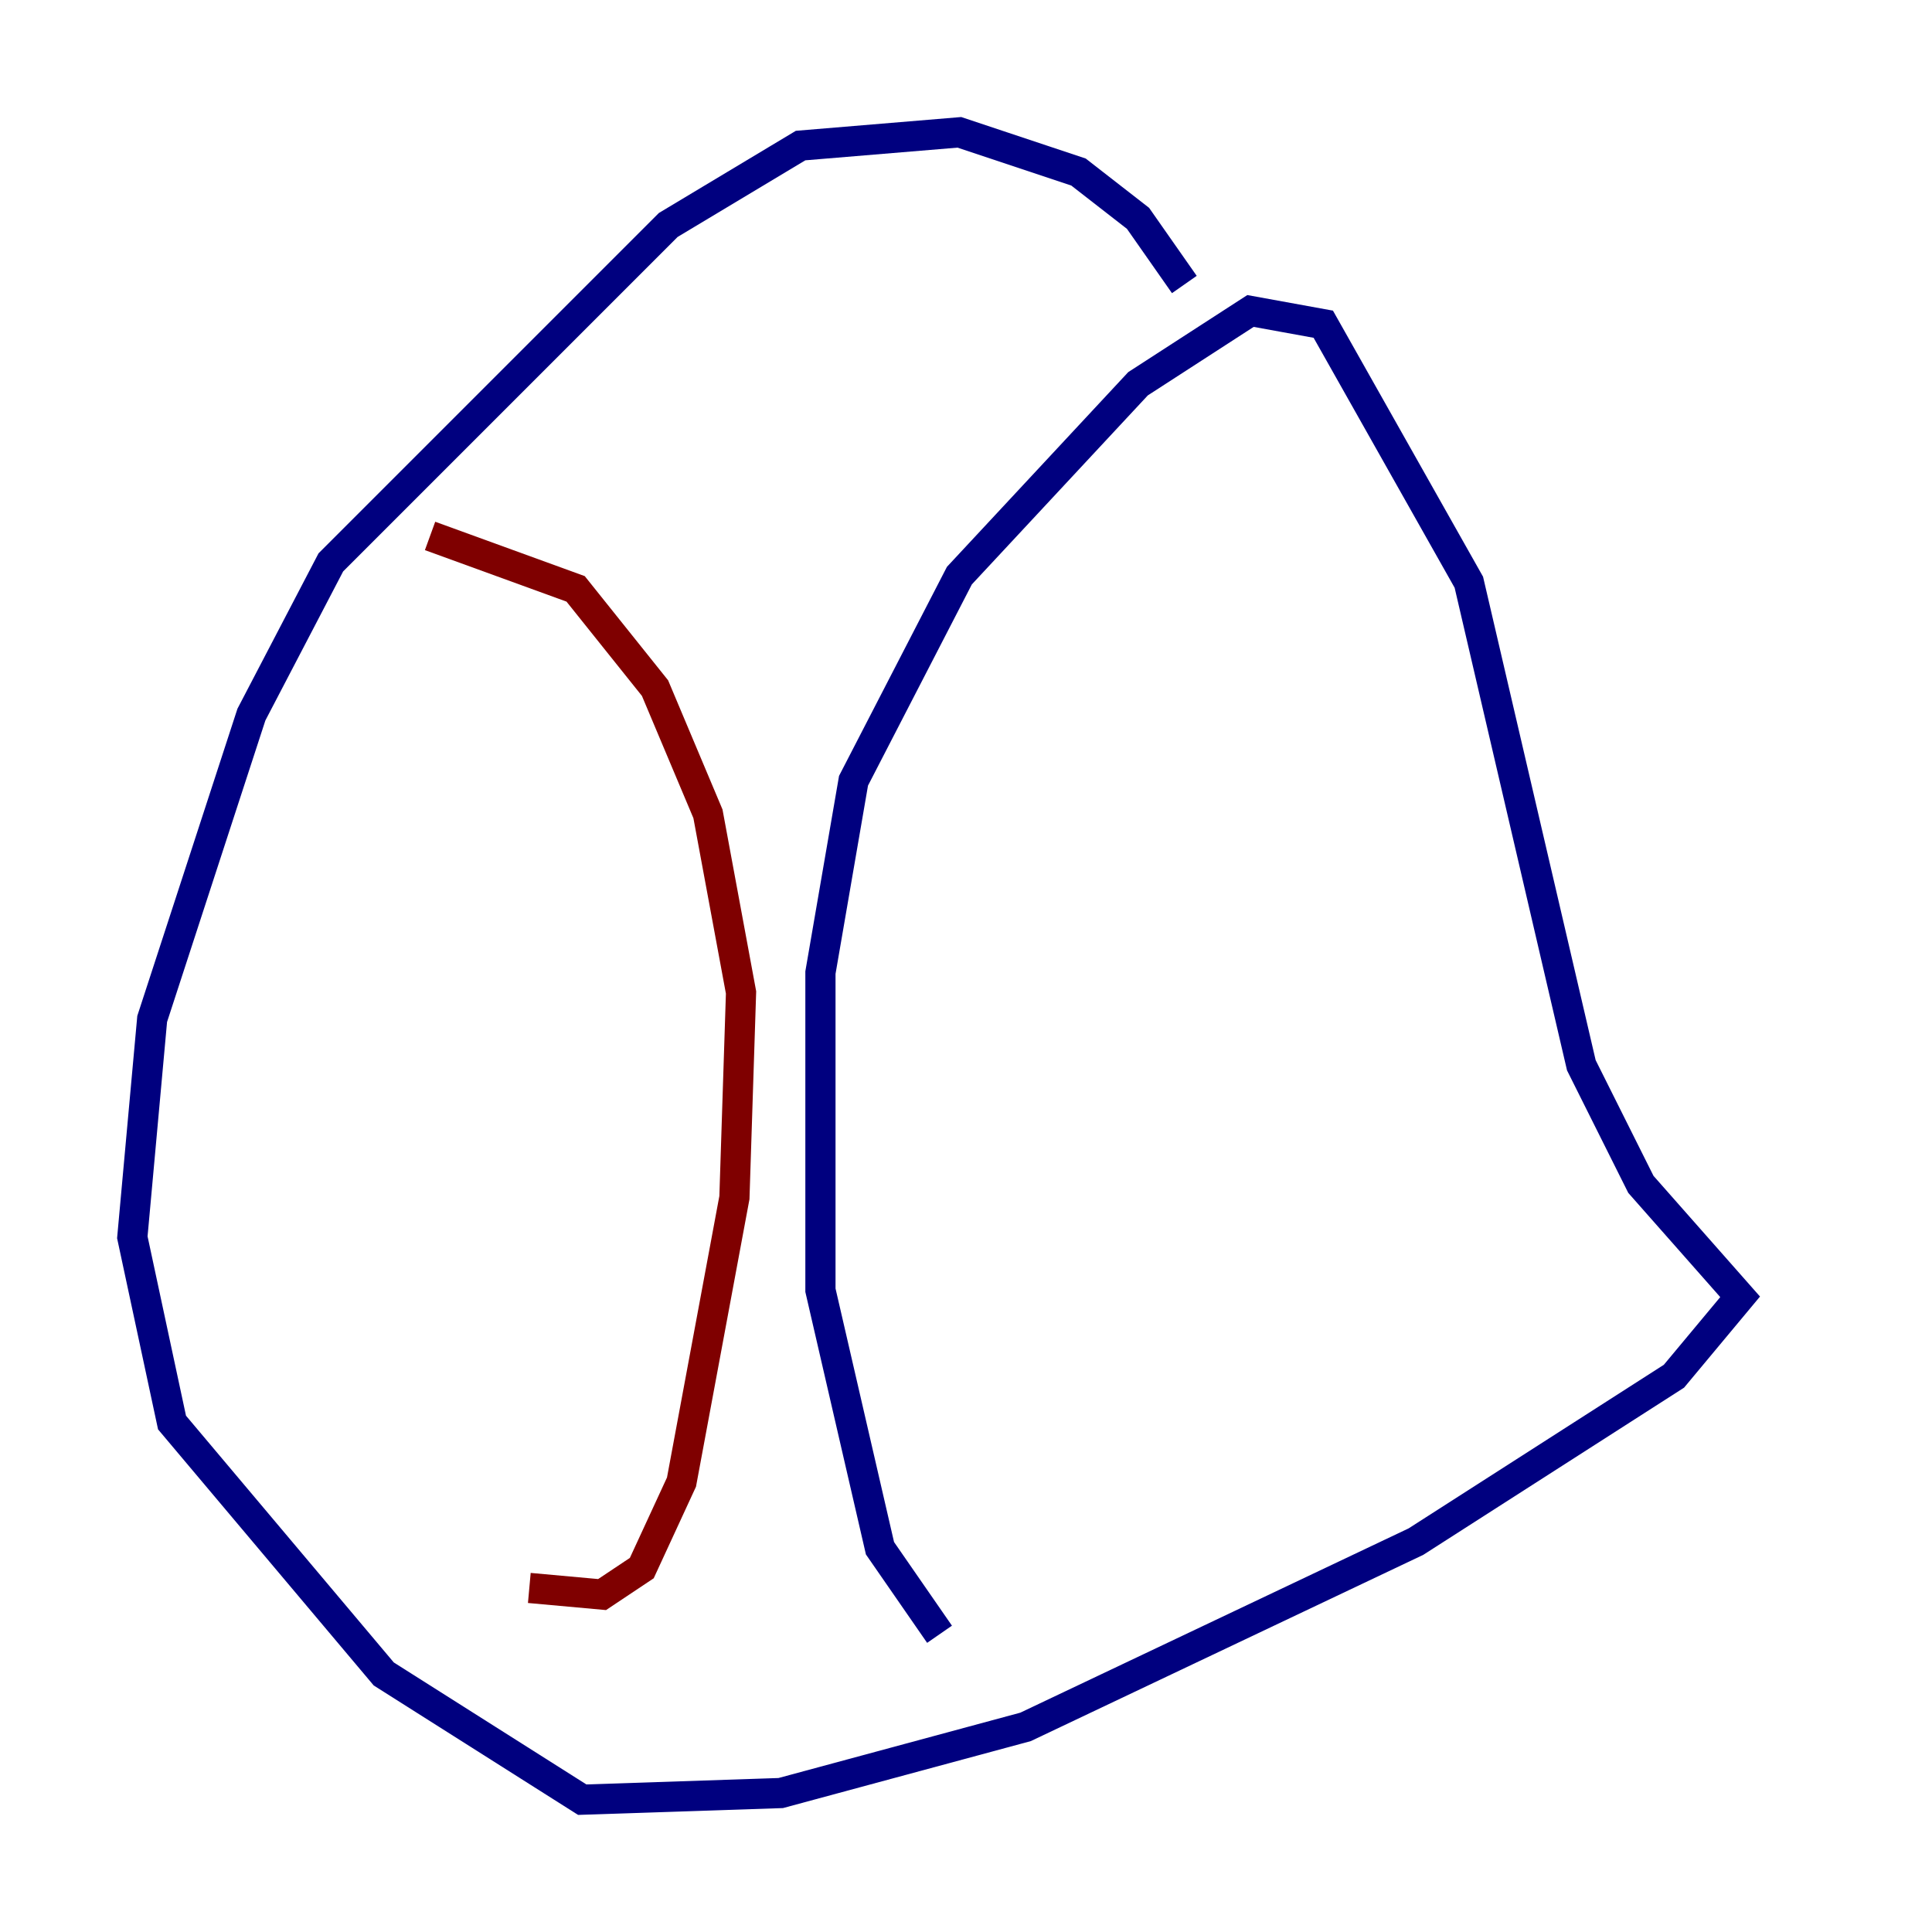 <?xml version="1.0" encoding="utf-8" ?>
<svg baseProfile="tiny" height="128" version="1.2" viewBox="0,0,128,128" width="128" xmlns="http://www.w3.org/2000/svg" xmlns:ev="http://www.w3.org/2001/xml-events" xmlns:xlink="http://www.w3.org/1999/xlink"><defs /><polyline fill="none" points="78.466,18.849 75.397,14.466 71.452,11.397 63.562,8.767 53.041,9.644 44.274,14.904 21.918,37.26 16.657,47.343 10.082,67.507 8.767,81.973 11.397,94.247 25.425,110.904 38.575,119.233 51.726,118.794 67.945,114.411 93.808,102.137 110.904,91.178 115.288,85.918 108.712,78.466 104.767,70.575 97.315,38.575 87.671,21.48 82.849,20.603 75.397,25.425 63.562,38.137 56.548,51.726 54.356,64.438 54.356,85.48 58.301,102.575 62.247,108.274" stroke="#00007f" stroke-width="2" /><polyline fill="none" points="28.493,35.507 38.137,39.014 43.397,45.589 46.904,53.918 49.096,65.753 48.657,79.343 45.151,98.192 42.52,103.89 39.89,105.644 35.069,105.206" stroke="#7f0000" stroke-width="2" /></svg>